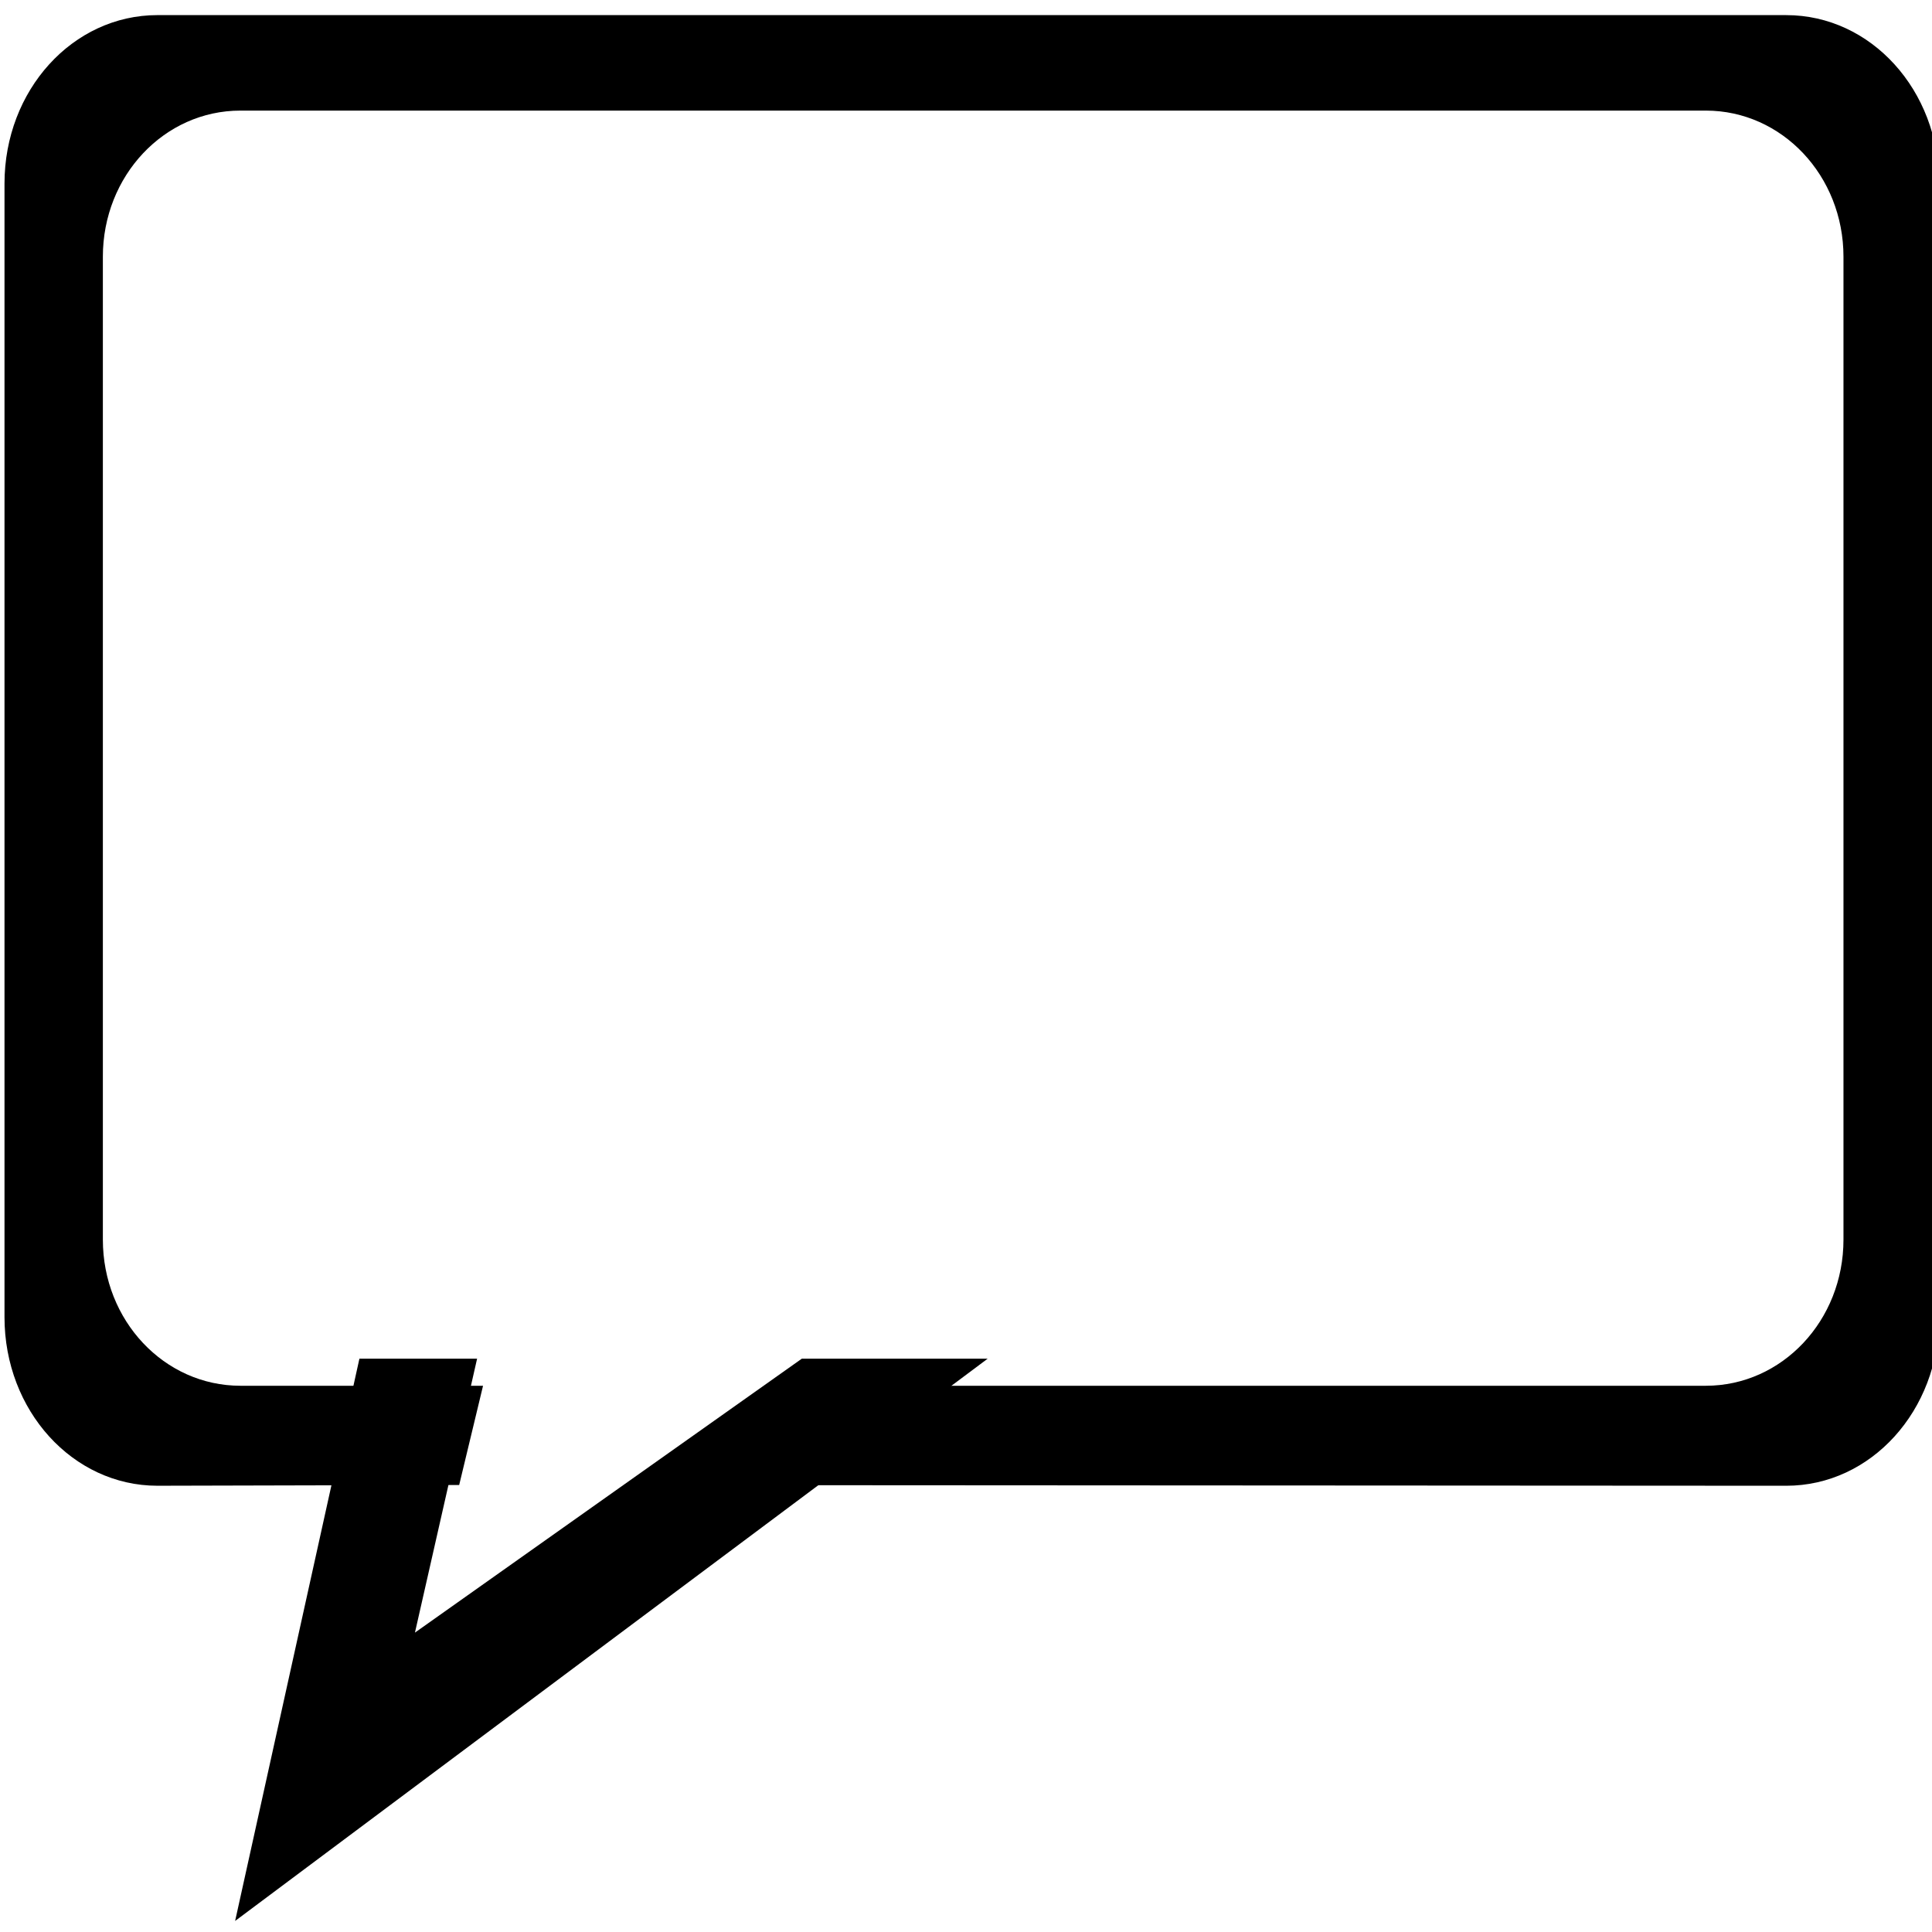 <svg width="11.906mm" height="11.906mm" version="1.1" viewBox="0 0 11.906 11.906" xmlns="http://www.w3.org/2000/svg">
 <g transform="translate(-28.865 -135.7)">
  <g transform="matrix(.69 0 0 .76 8.944 35.355)">
   <path transform="scale(.265)" d="m131.52 543.68 37.629 0.019c2.855 1e-3 5.154-2.3 5.154-5.156v-34.689c0-2.856-2.299-5.154-5.154-5.154l-54.896-4e-4c-2.855 1e-5 -5.154 2.298-5.154 5.154v34.689c0 2.856 2.299 5.156 5.154 5.156l10.17-0.023 0.804-3.036-8.176-1.5e-4c-2.569-5e-5 -4.637-1.994-4.637-4.471v-30.076c0-2.476 2.068-4.471 4.637-4.471h49.387c2.569 0 4.639 1.994 4.639 4.471v30.076c0 2.476-2.07 4.471-4.639 4.471-10.084 4e-5 -20.167 7e-5 -30.251 1.1e-4z" stroke-width=".114"/>
   <path d="m32.081 143.05h1.051l-0.555 2.221 3.455-2.221 1.66 1e-5 -6.721 4.559z" stroke-width=".265"/>
  </g>
 </g>
</svg>
